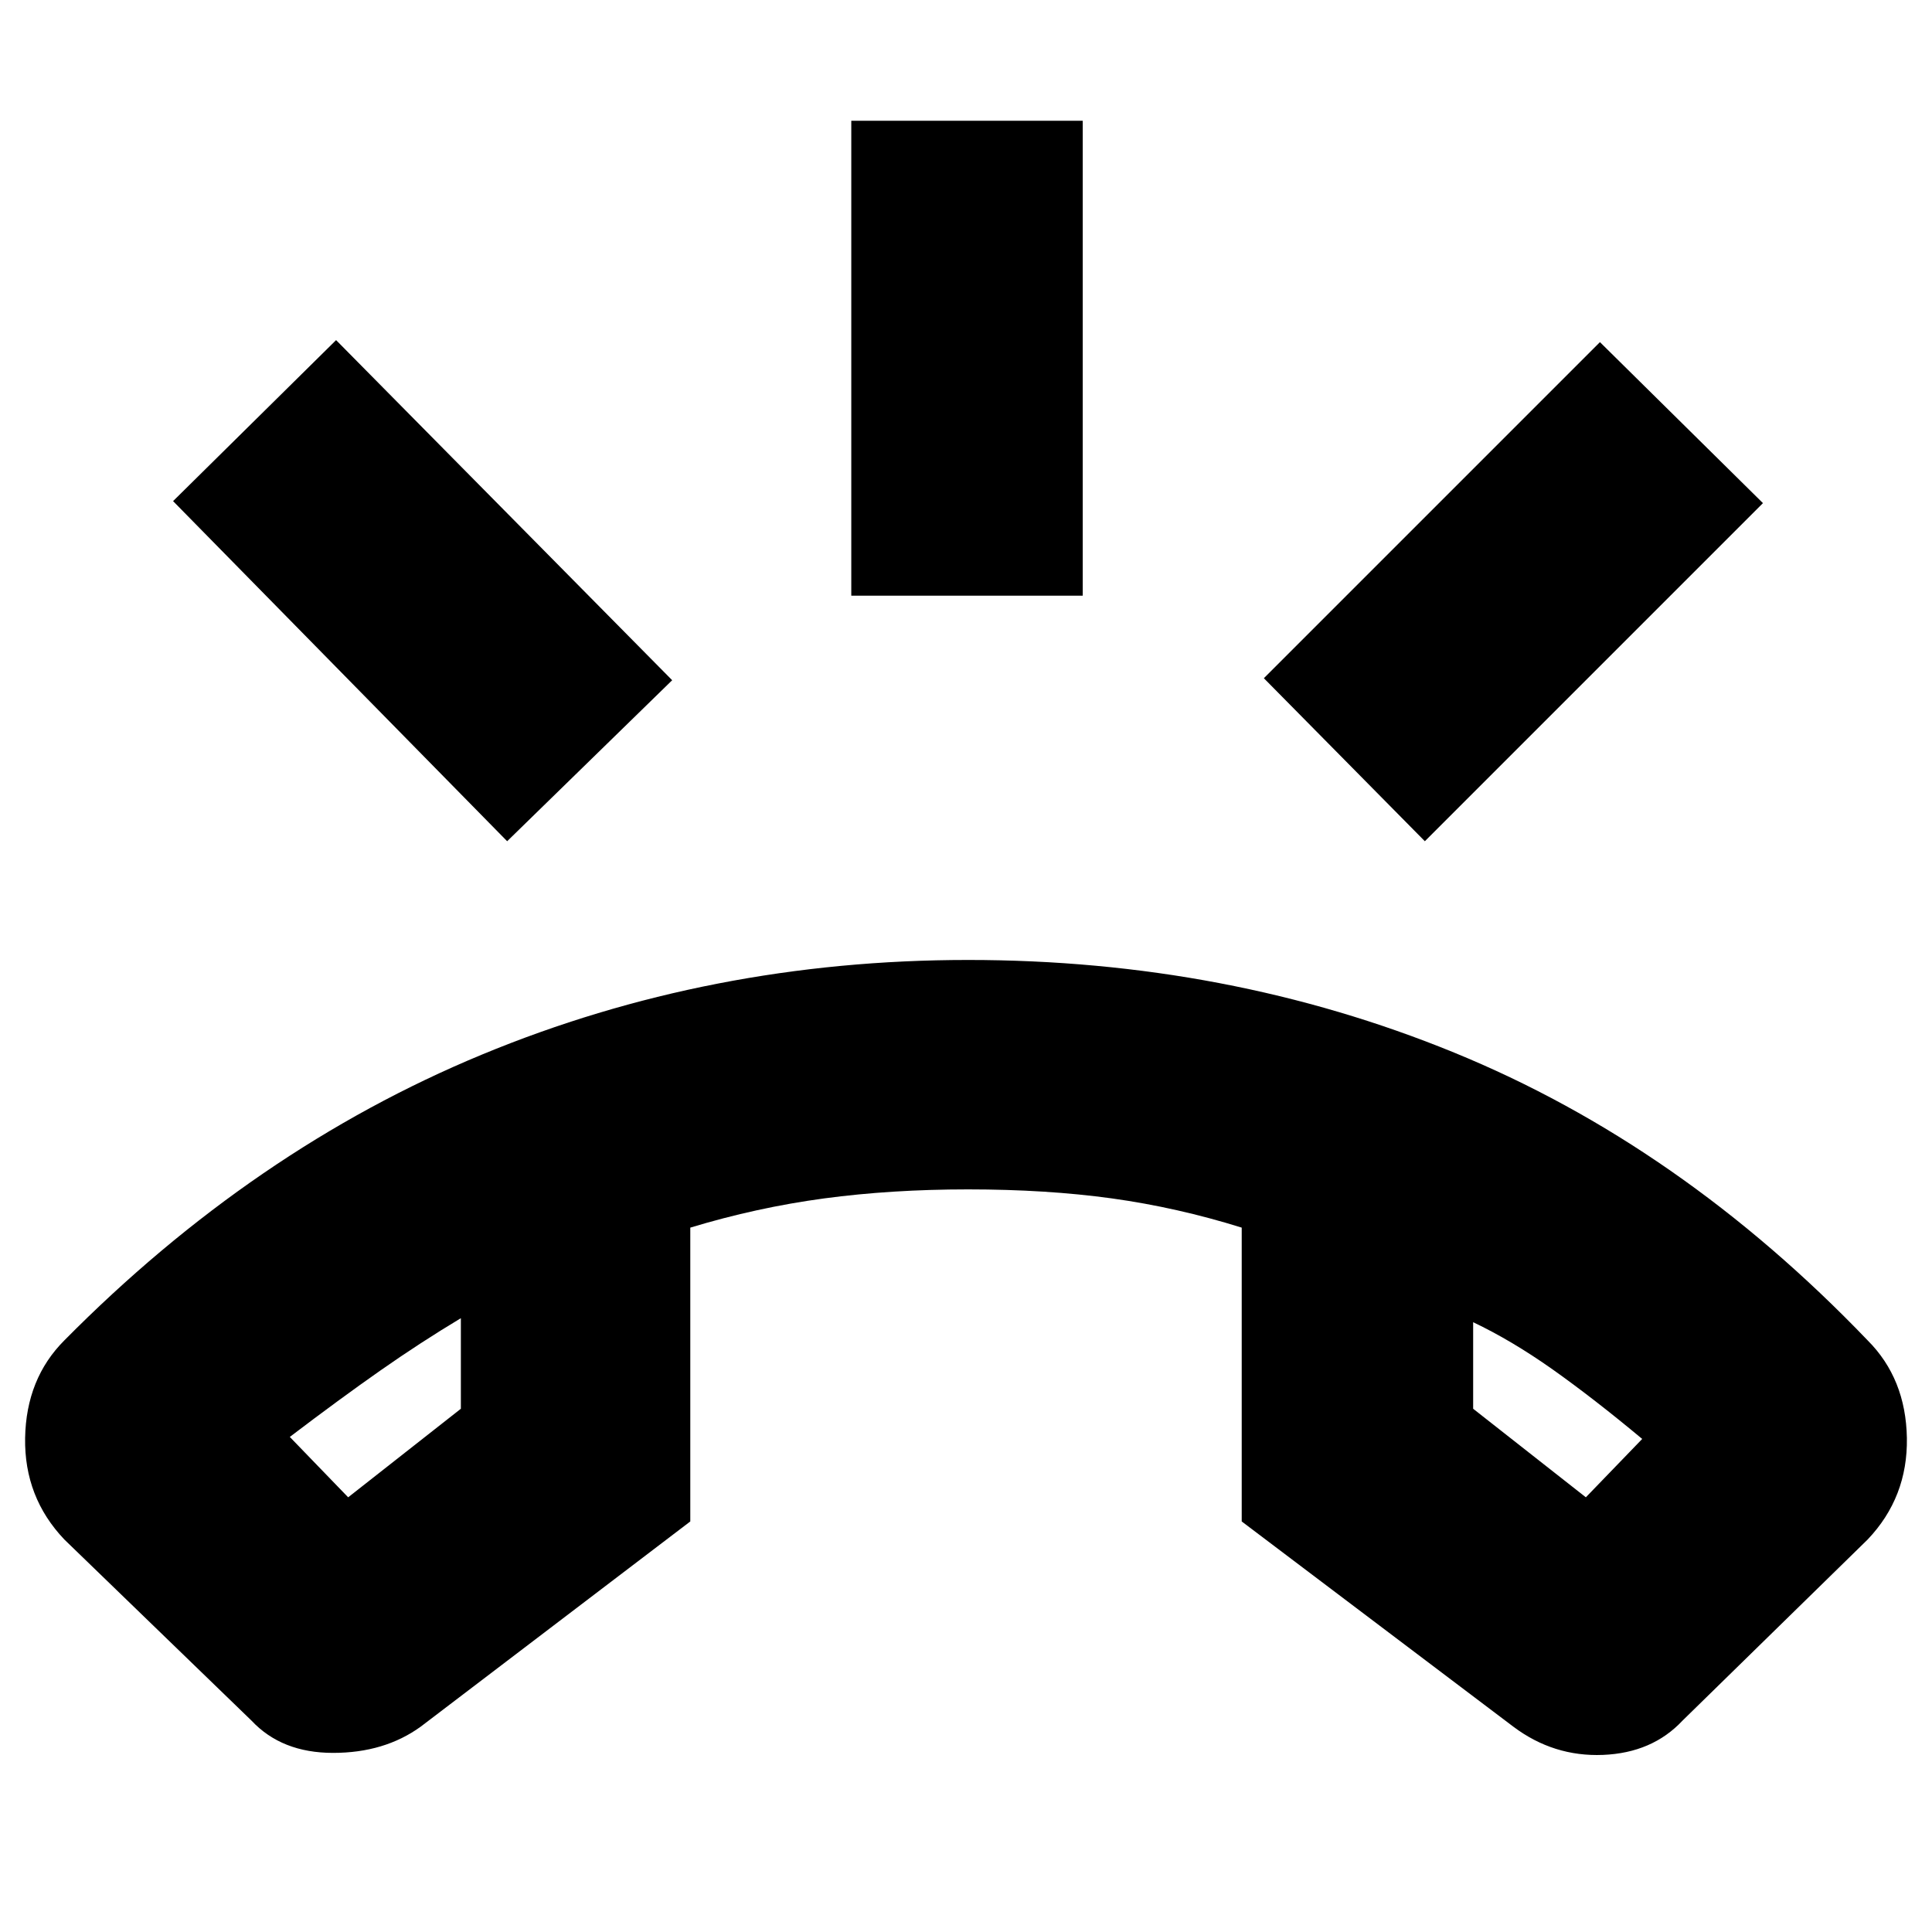 <svg xmlns="http://www.w3.org/2000/svg" height="24" width="24"><path d="M12.025 11.925q3.225 0 6.037 1.15 2.813 1.15 5.138 3.575.475.475.488 1.213.012.737-.488 1.262l-2.3 2.25q-.375.4-.987.425-.613.025-1.113-.35l-3.375-2.55v-3.65q-.8-.25-1.613-.363-.812-.112-1.787-.112-.95 0-1.787.112-.838.113-1.663.363v3.65l-3.35 2.55q-.45.325-1.087.325-.638 0-1.013-.4L.8 19.125Q.3 18.6.312 17.863q.013-.738.488-1.213 2.35-2.375 5.188-3.55 2.837-1.175 6.037-1.175Zm-7.7 6.675 1.4-1.1v-1.125q-.5.3-1 .65-.5.35-1.125.825Zm15.375 0 .7-.725q-.6-.5-1.112-.863-.513-.362-.988-.587V17.5ZM10.575 7.4V1.5h2.875v5.9Zm7.125 3.05-2-2.025 4.175-4.175 2.025 2Zm-11.4 0L2.15 6.225l2.025-2L8.35 8.45Zm12 5.975Zm-12.575-.05Z"/></svg>